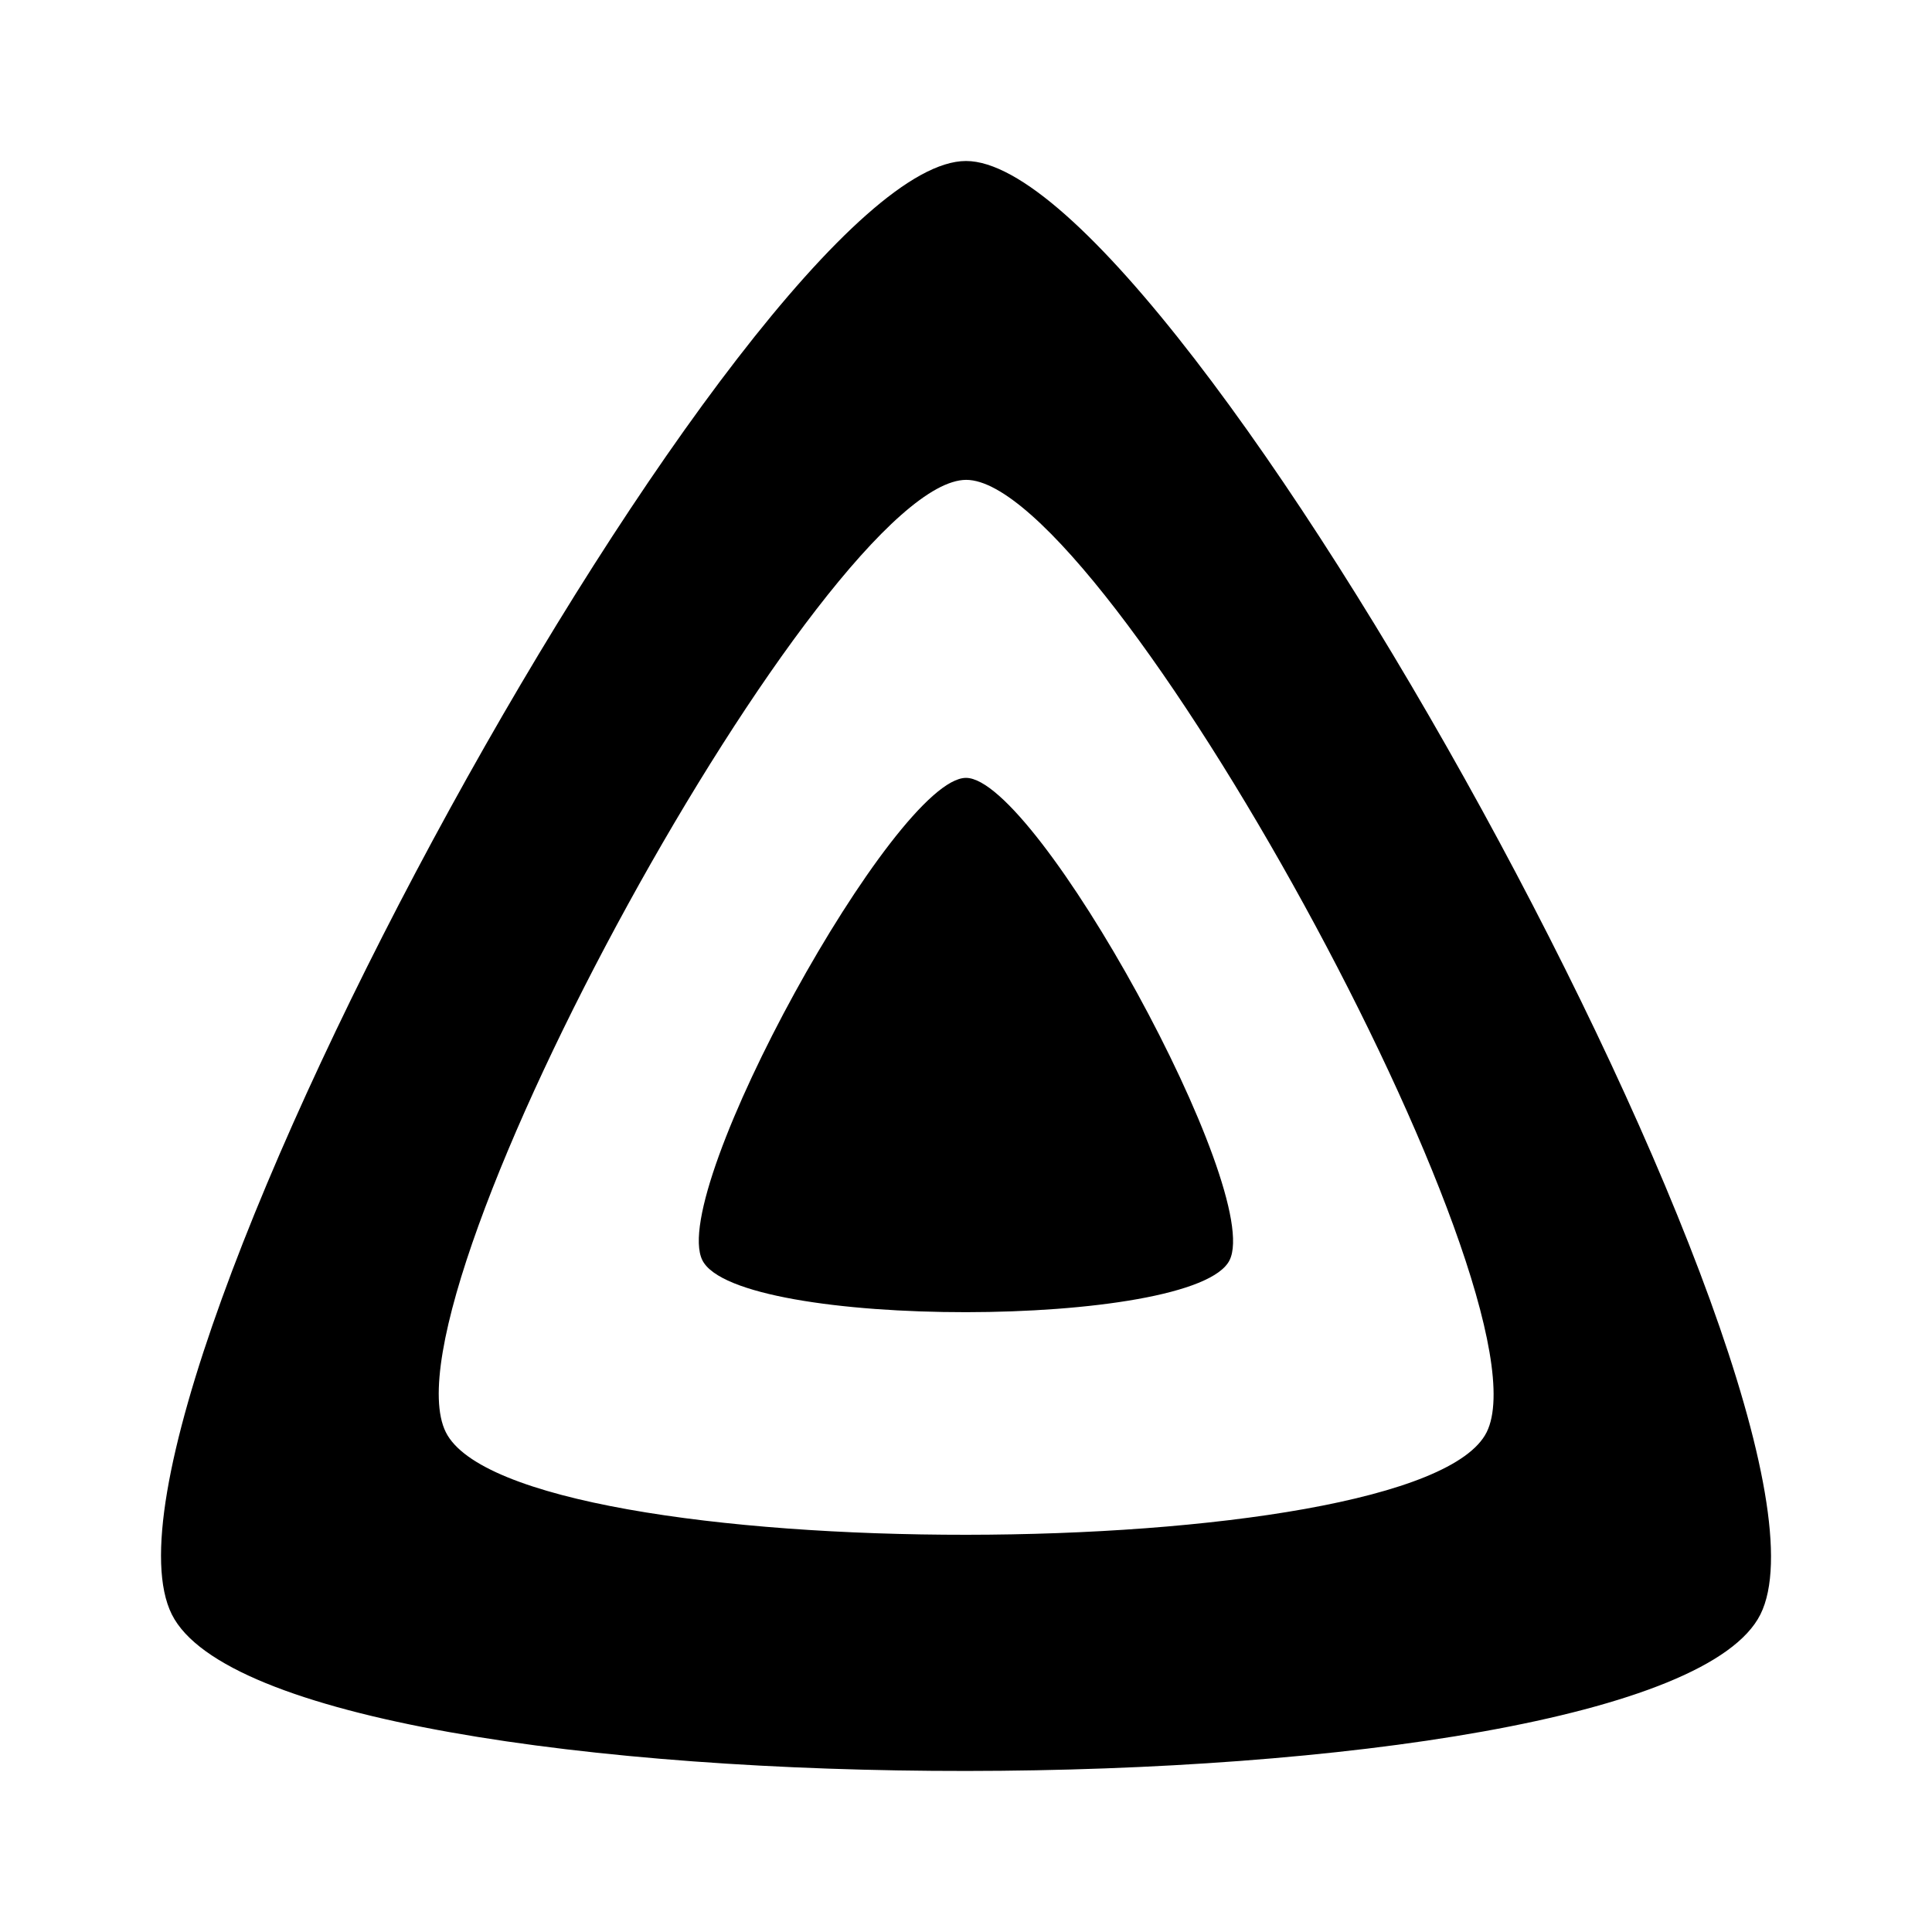 <svg width="24" height="24" viewBox="0 0 24 24" fill="none" xmlns="http://www.w3.org/2000/svg">
<path d="M12 9.663C11.122 9.663 8.294 14.789 8.725 15.655C9.156 16.52 14.848 16.511 15.274 15.655C15.701 14.799 12.88 9.663 12 9.663Z" fill="black"/>
<path d="M12 2C9.355 2 0.835 17.446 2.134 20.054C3.433 22.663 20.584 22.633 21.869 20.054C23.154 17.476 14.648 2 12 2ZM18.468 17.791C17.626 19.481 6.389 19.5 5.538 17.791C4.686 16.082 10.269 5.961 12.003 5.961C13.736 5.961 19.31 16.1 18.468 17.791Z" fill="black"/>
</svg>
